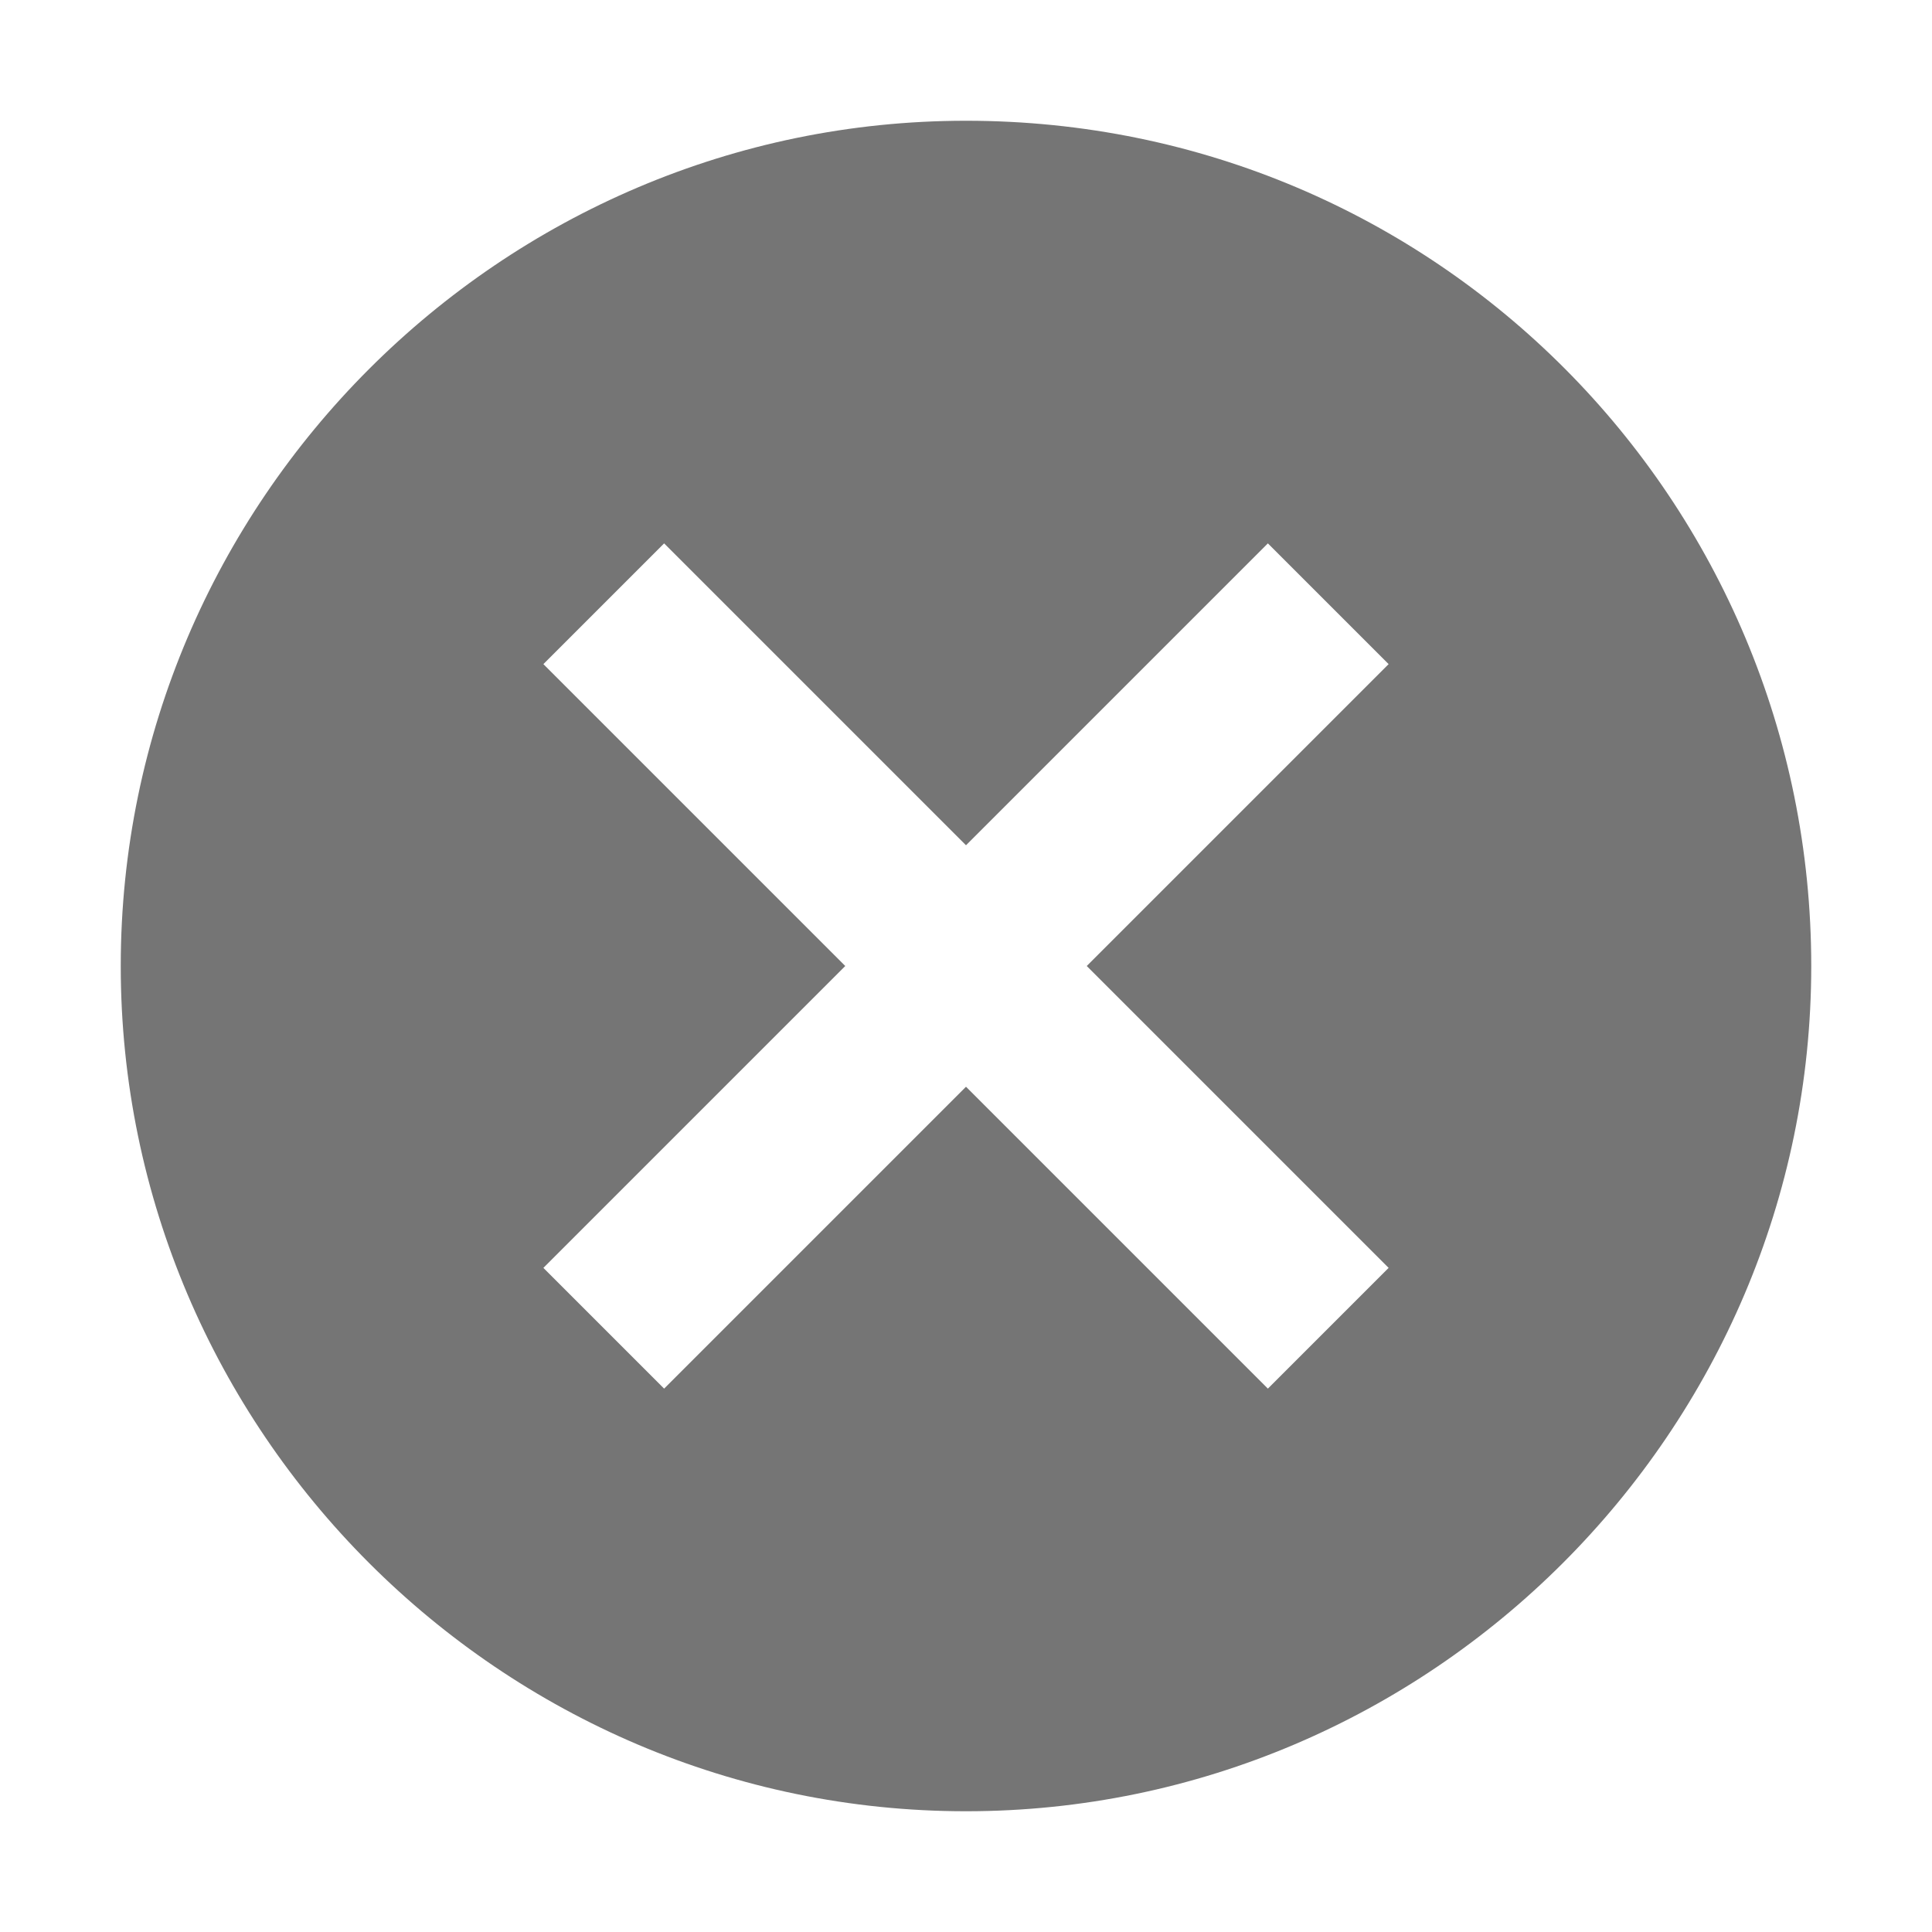 <?xml version="1.0" encoding="utf-8"?>
<!-- Generator: Adobe Illustrator 20.1.0, SVG Export Plug-In . SVG Version: 6.00 Build 0)  -->
<svg version="1.1" id="Ebene_1" xmlns="http://www.w3.org/2000/svg" xmlns:xlink="http://www.w3.org/1999/xlink" x="0px" y="0px"
	 viewBox="0 0 32 32" style="enable-background:new 0 0 32 32;" xml:space="preserve">
<style type="text/css">
	.st0{fill:#757575;}
	.st1{fill:none;}
</style>
<g id="Symbol_71_1" transform="translate(-4201 -4832)">
	<g id="ic_cancel_black_24px" transform="translate(20 193)">
		<path id="Pfad_3217" class="st0" d="M4197,4641c-7.7,0-14,6.3-14,14s6.3,14,14,14s14-6.3,14-14C4211,4647.3,4204.8,4641,4197,4641
			C4197,4641,4197,4641,4197,4641z M4204,4660l-2,2l-5-5l-5,5l-2-2l5-5l-5-5l2-2l5,5l5-5l2,2l-5,5L4204,4660z"/>
		<path id="Pfad_3218" class="st1" d="M4181,4639h32v32h-32V4639z"/>
	</g>
</g>
</svg>
